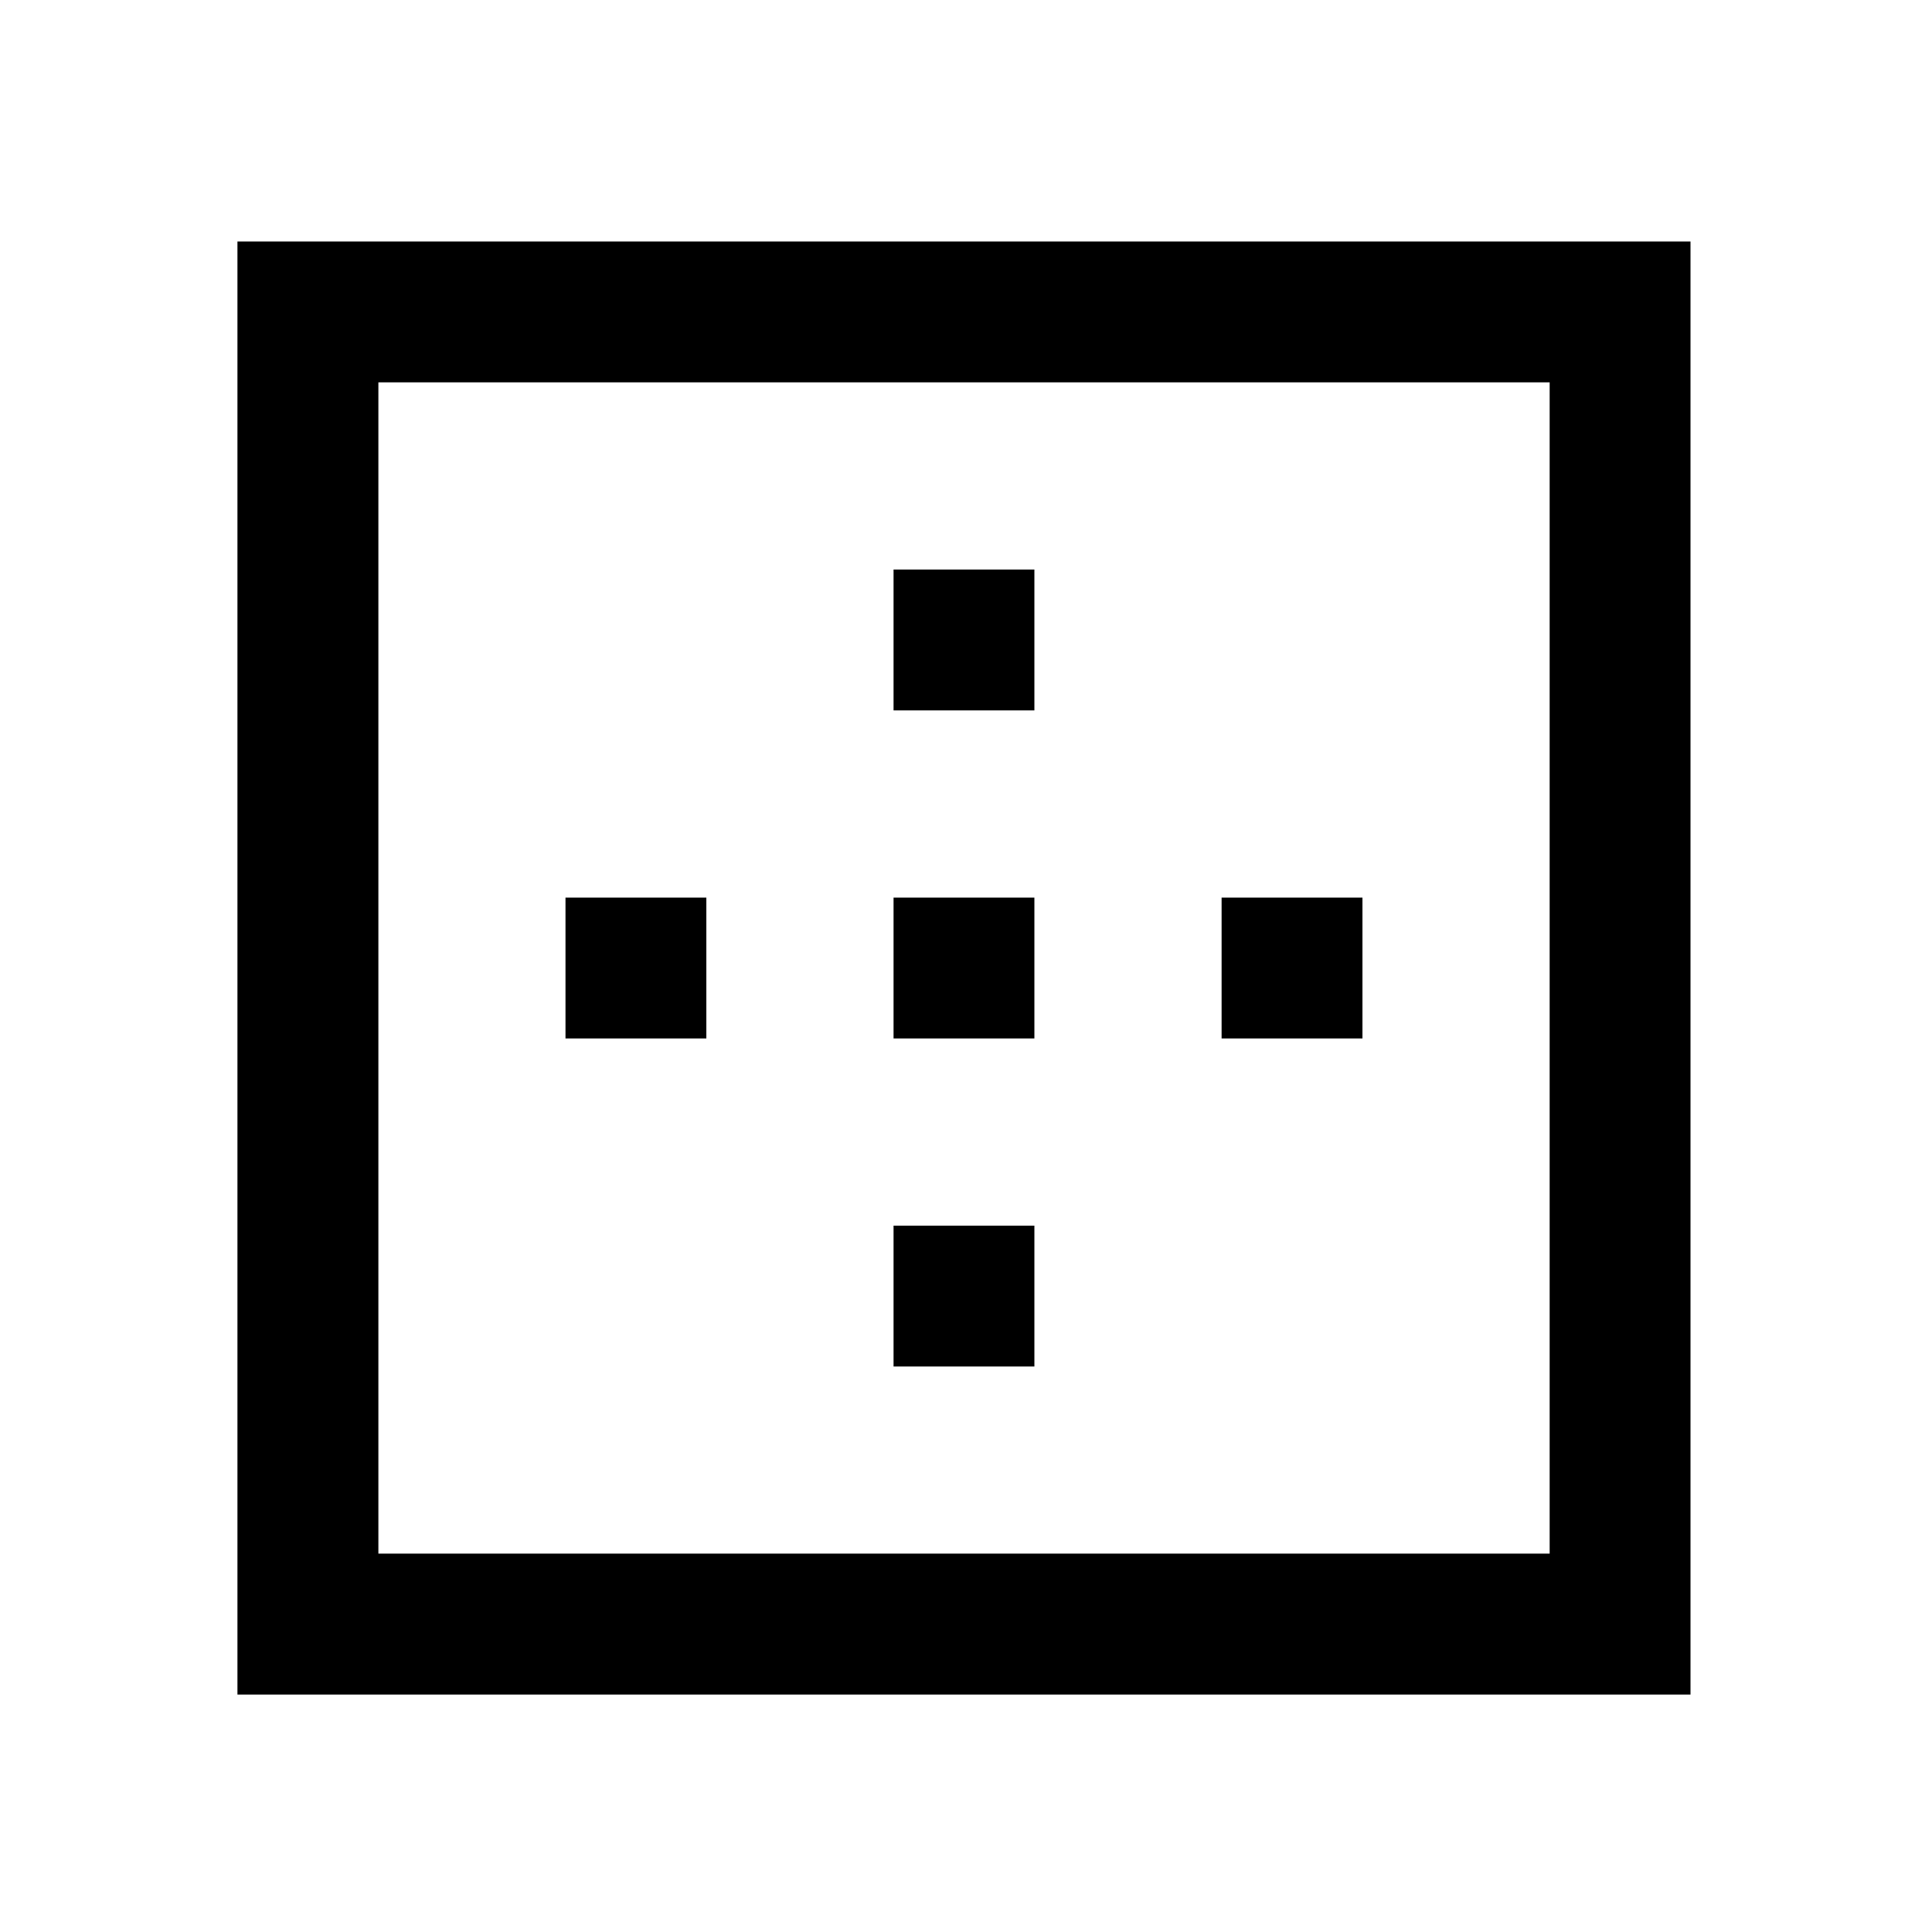 <svg xmlns="http://www.w3.org/2000/svg" height="20" width="20"><path d="M9.25 7.354V5.896H10.708V7.354ZM9.25 10.75V9.292H10.708V10.75ZM12.646 10.75V9.292H14.104V10.75ZM2.458 17.542V2.5H17.5V17.542ZM3.917 16.083H16.042V3.958H3.917ZM9.25 14.146V12.688H10.708V14.146ZM5.854 10.75V9.292H7.312V10.75Z"/></svg>